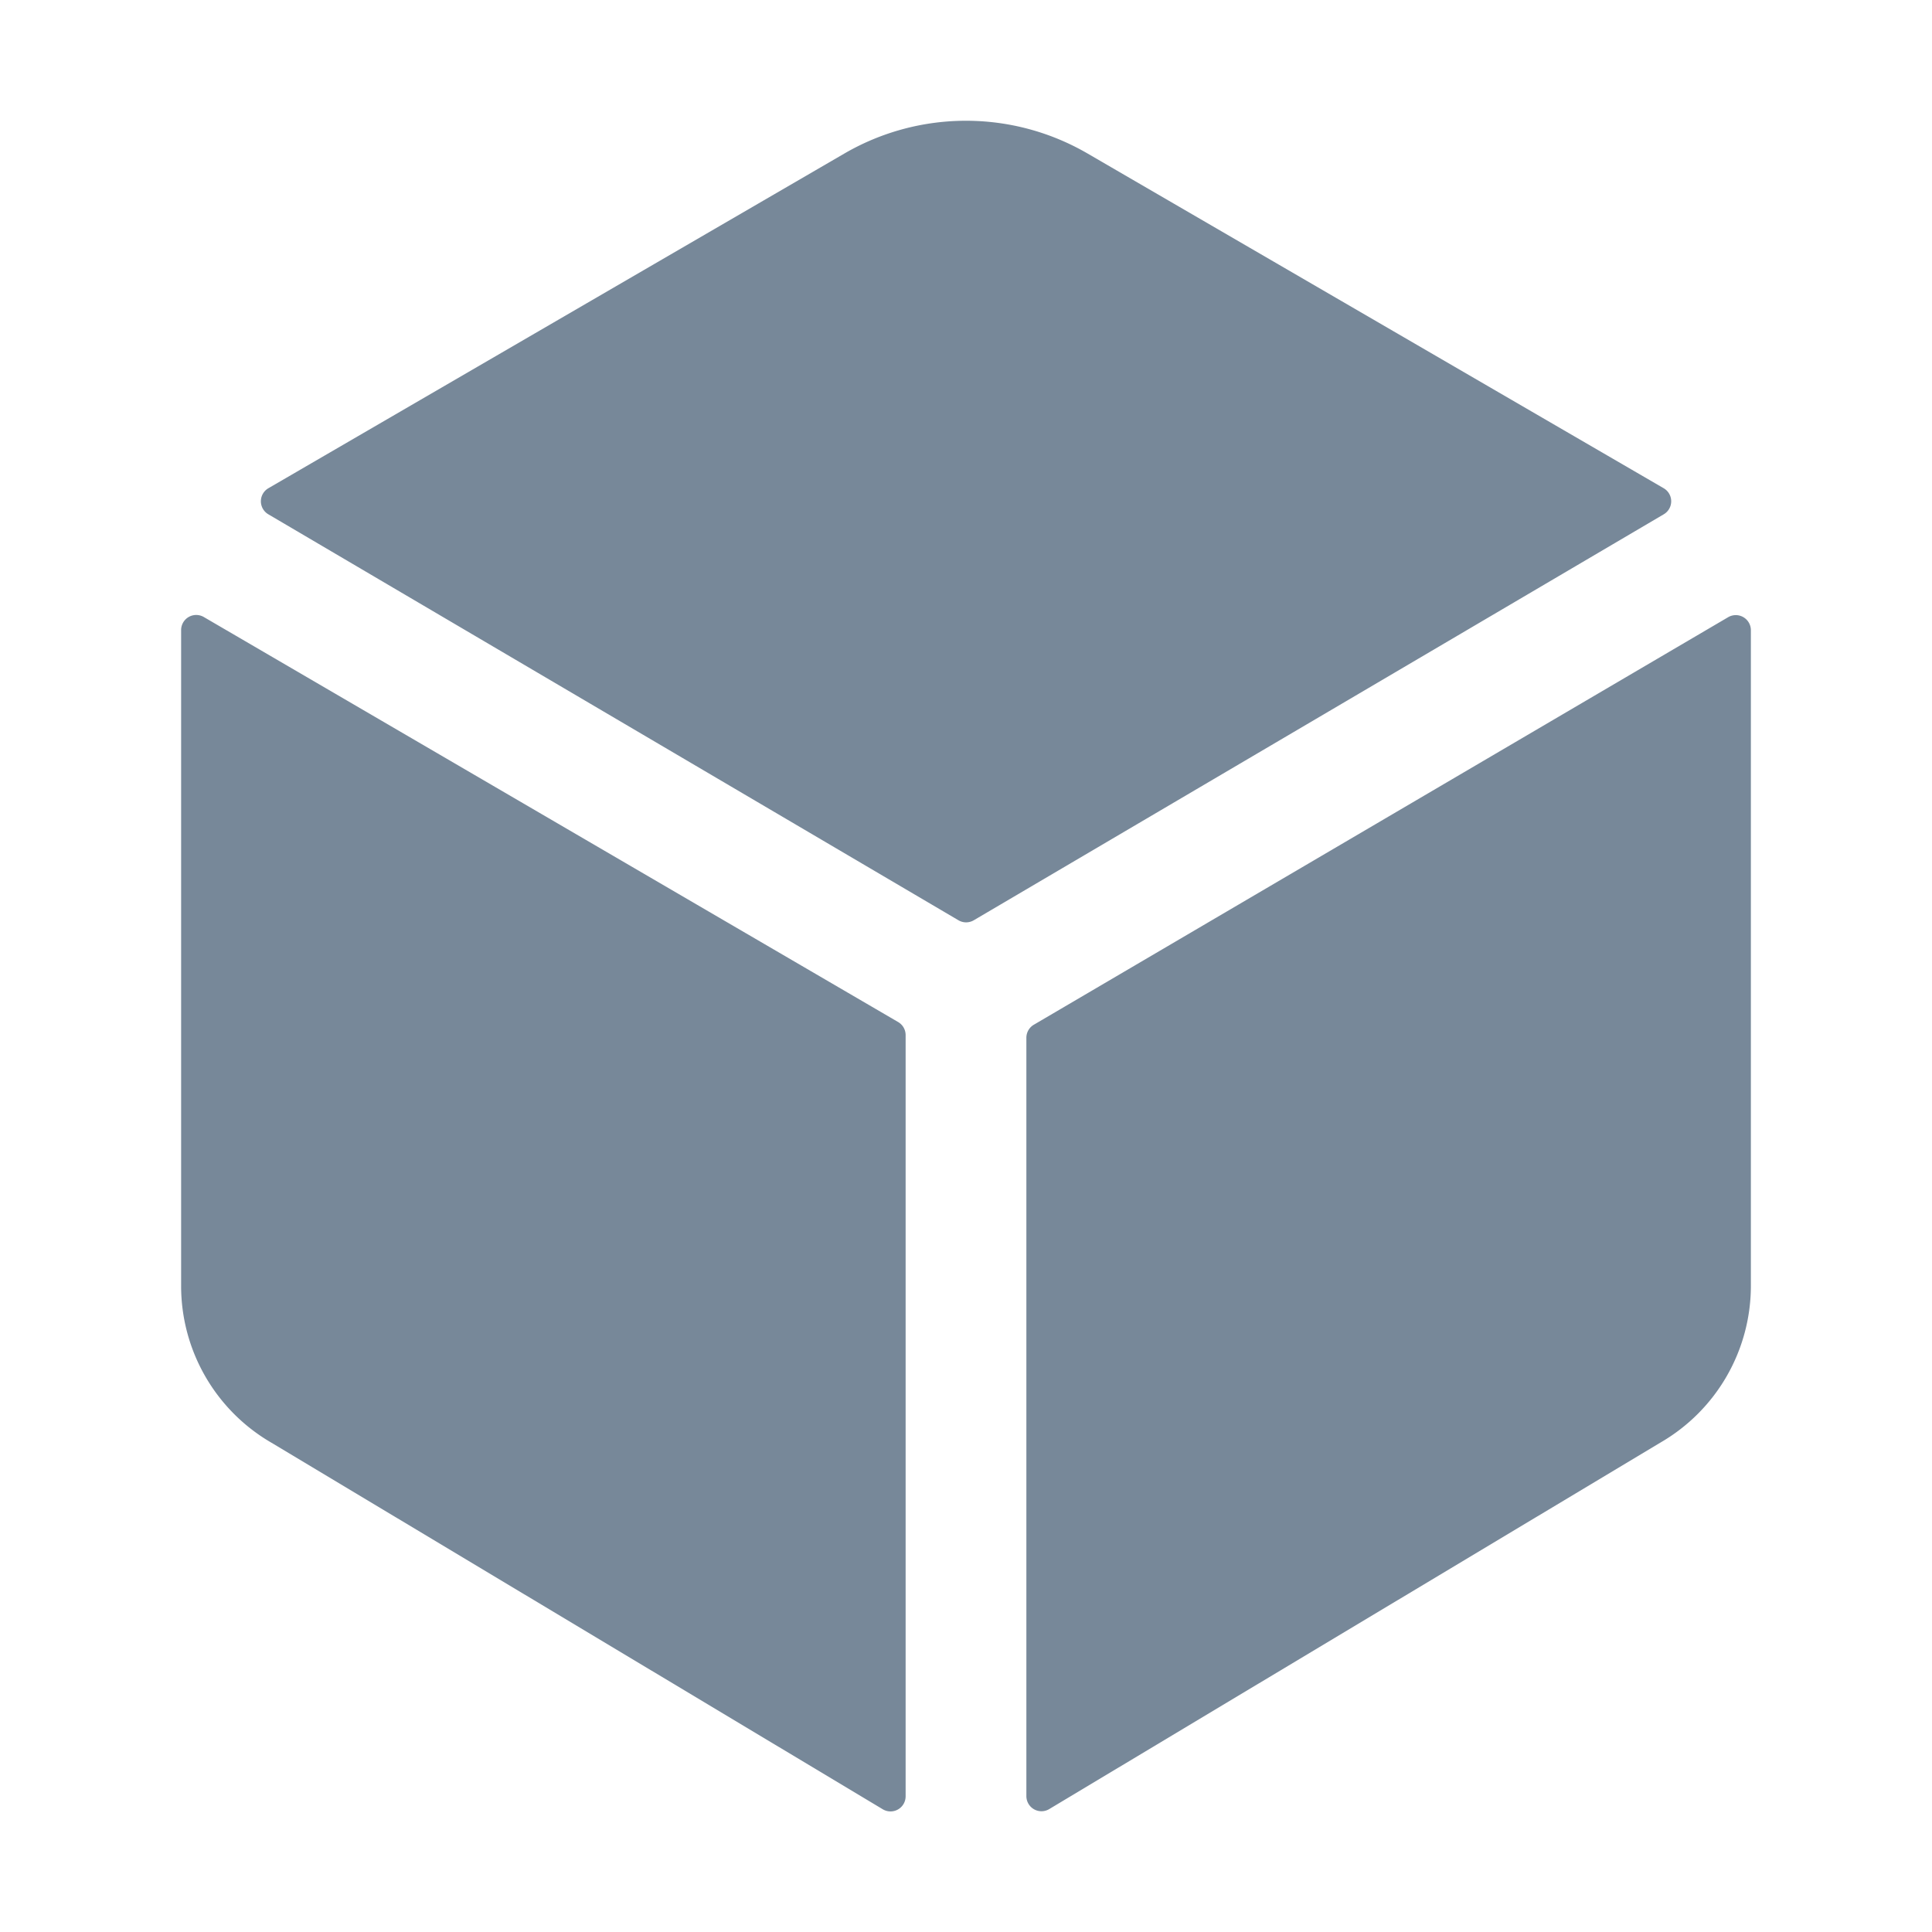 <svg xmlns="http://www.w3.org/2000/svg" class="ionicon" viewBox="0 0 512 512">
    <link xmlns="" type="text/css" rel="stylesheet" id="dark-mode-custom-link"/>
    <link xmlns="" type="text/css" rel="stylesheet" id="dark-mode-general-link"/>
    <style xmlns="" lang="en" type="text/css" id="dark-mode-custom-style"/>
    <style xmlns="" lang="en" type="text/css" id="dark-mode-native-style"/>
    <title>Cube</title>
    <path d="M440.9 136.3a4 4 0 000-6.91L288.16 40.65a64.14 64.14 0 00-64.33 0L71.12 129.39a4 4 0 000 6.91L254 243.88a4 4 0 004.06 0zM54 163.51a4 4 0 00-6 3.49v173.89a48 48 0 0023.84 41.39L234 479.51a4 4 0 006-3.46V274.3a4 4 0 00-2-3.46zM272 275v201a4 4 0 006 3.46l162.15-97.23A48 48 0 00464 340.89V167a4 4 0 00-6-3.45l-184 108a4 4 0 00-2 3.45z"
          style="&#10;    fill: lightslategrey;&#10;"/>
</svg>